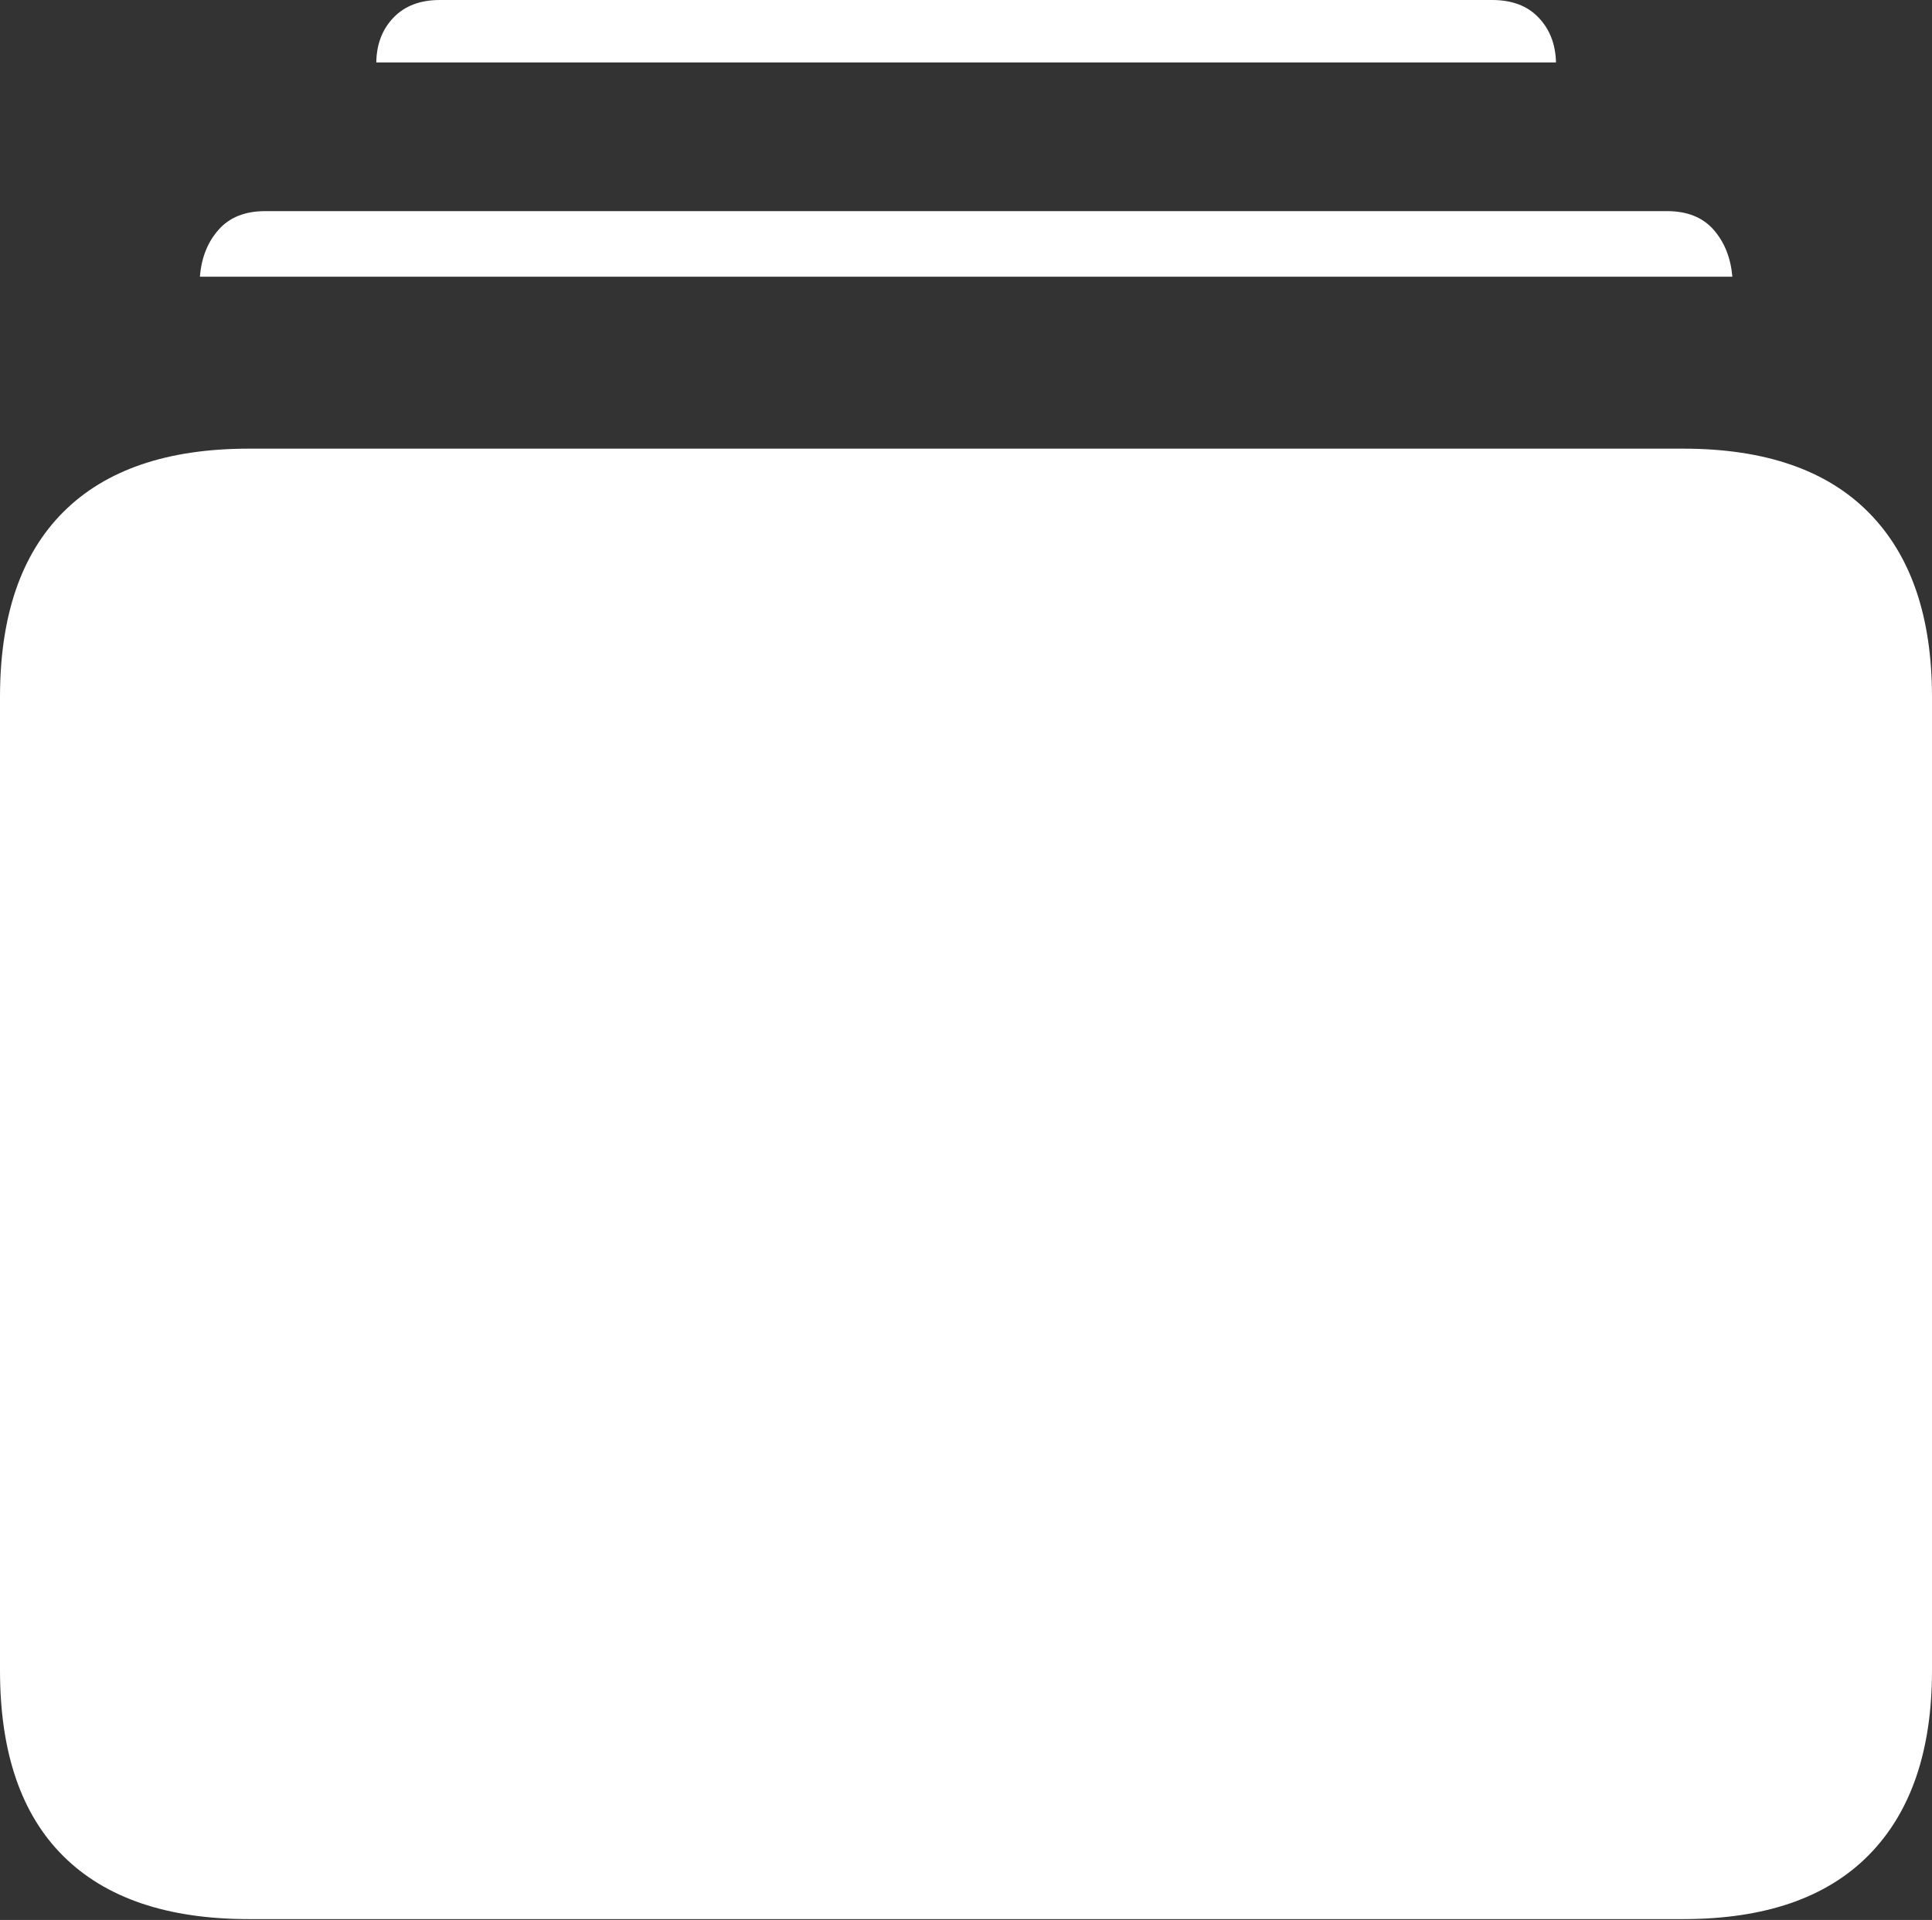 <?xml version="1.0" encoding="UTF-8"?>
<!--Generator: Apple Native CoreSVG 175-->
<!DOCTYPE svg
PUBLIC "-//W3C//DTD SVG 1.1//EN"
       "http://www.w3.org/Graphics/SVG/1.1/DTD/svg11.dtd">
<svg version="1.1" xmlns="http://www.w3.org/2000/svg" xmlns:xlink="http://www.w3.org/1999/xlink" width="20.265" height="20.143">
 <rect width="100%" height="100%" fill="#333333" stroke="none"/>
 <g>
  <rect height="20.143" opacity="0" width="20.265" x="0" y="0"/>
  <path d="M2.61 20.134L17.655 20.134Q18.94 20.134 19.602 19.462Q20.265 18.79 20.265 17.525L20.265 7.314Q20.265 6.048 19.602 5.378Q18.94 4.707 17.655 4.707L2.61 4.707Q1.33 4.707 0.665 5.371Q0 6.034 0 7.314L0 17.525Q0 18.814 0.665 19.474Q1.33 20.134 2.61 20.134ZM2.097 2.903L18.171 2.903Q18.145 2.605 17.974 2.41Q17.803 2.215 17.485 2.215L2.782 2.215Q2.465 2.215 2.293 2.41Q2.12 2.605 2.097 2.903ZM3.947 0.655L16.321 0.655Q16.314 0.368 16.138 0.184Q15.963 0 15.652 0L4.614 0Q4.305 0 4.128 0.184Q3.951 0.368 3.947 0.655Z" fill="#ffffff"/>
 </g>
</svg>
